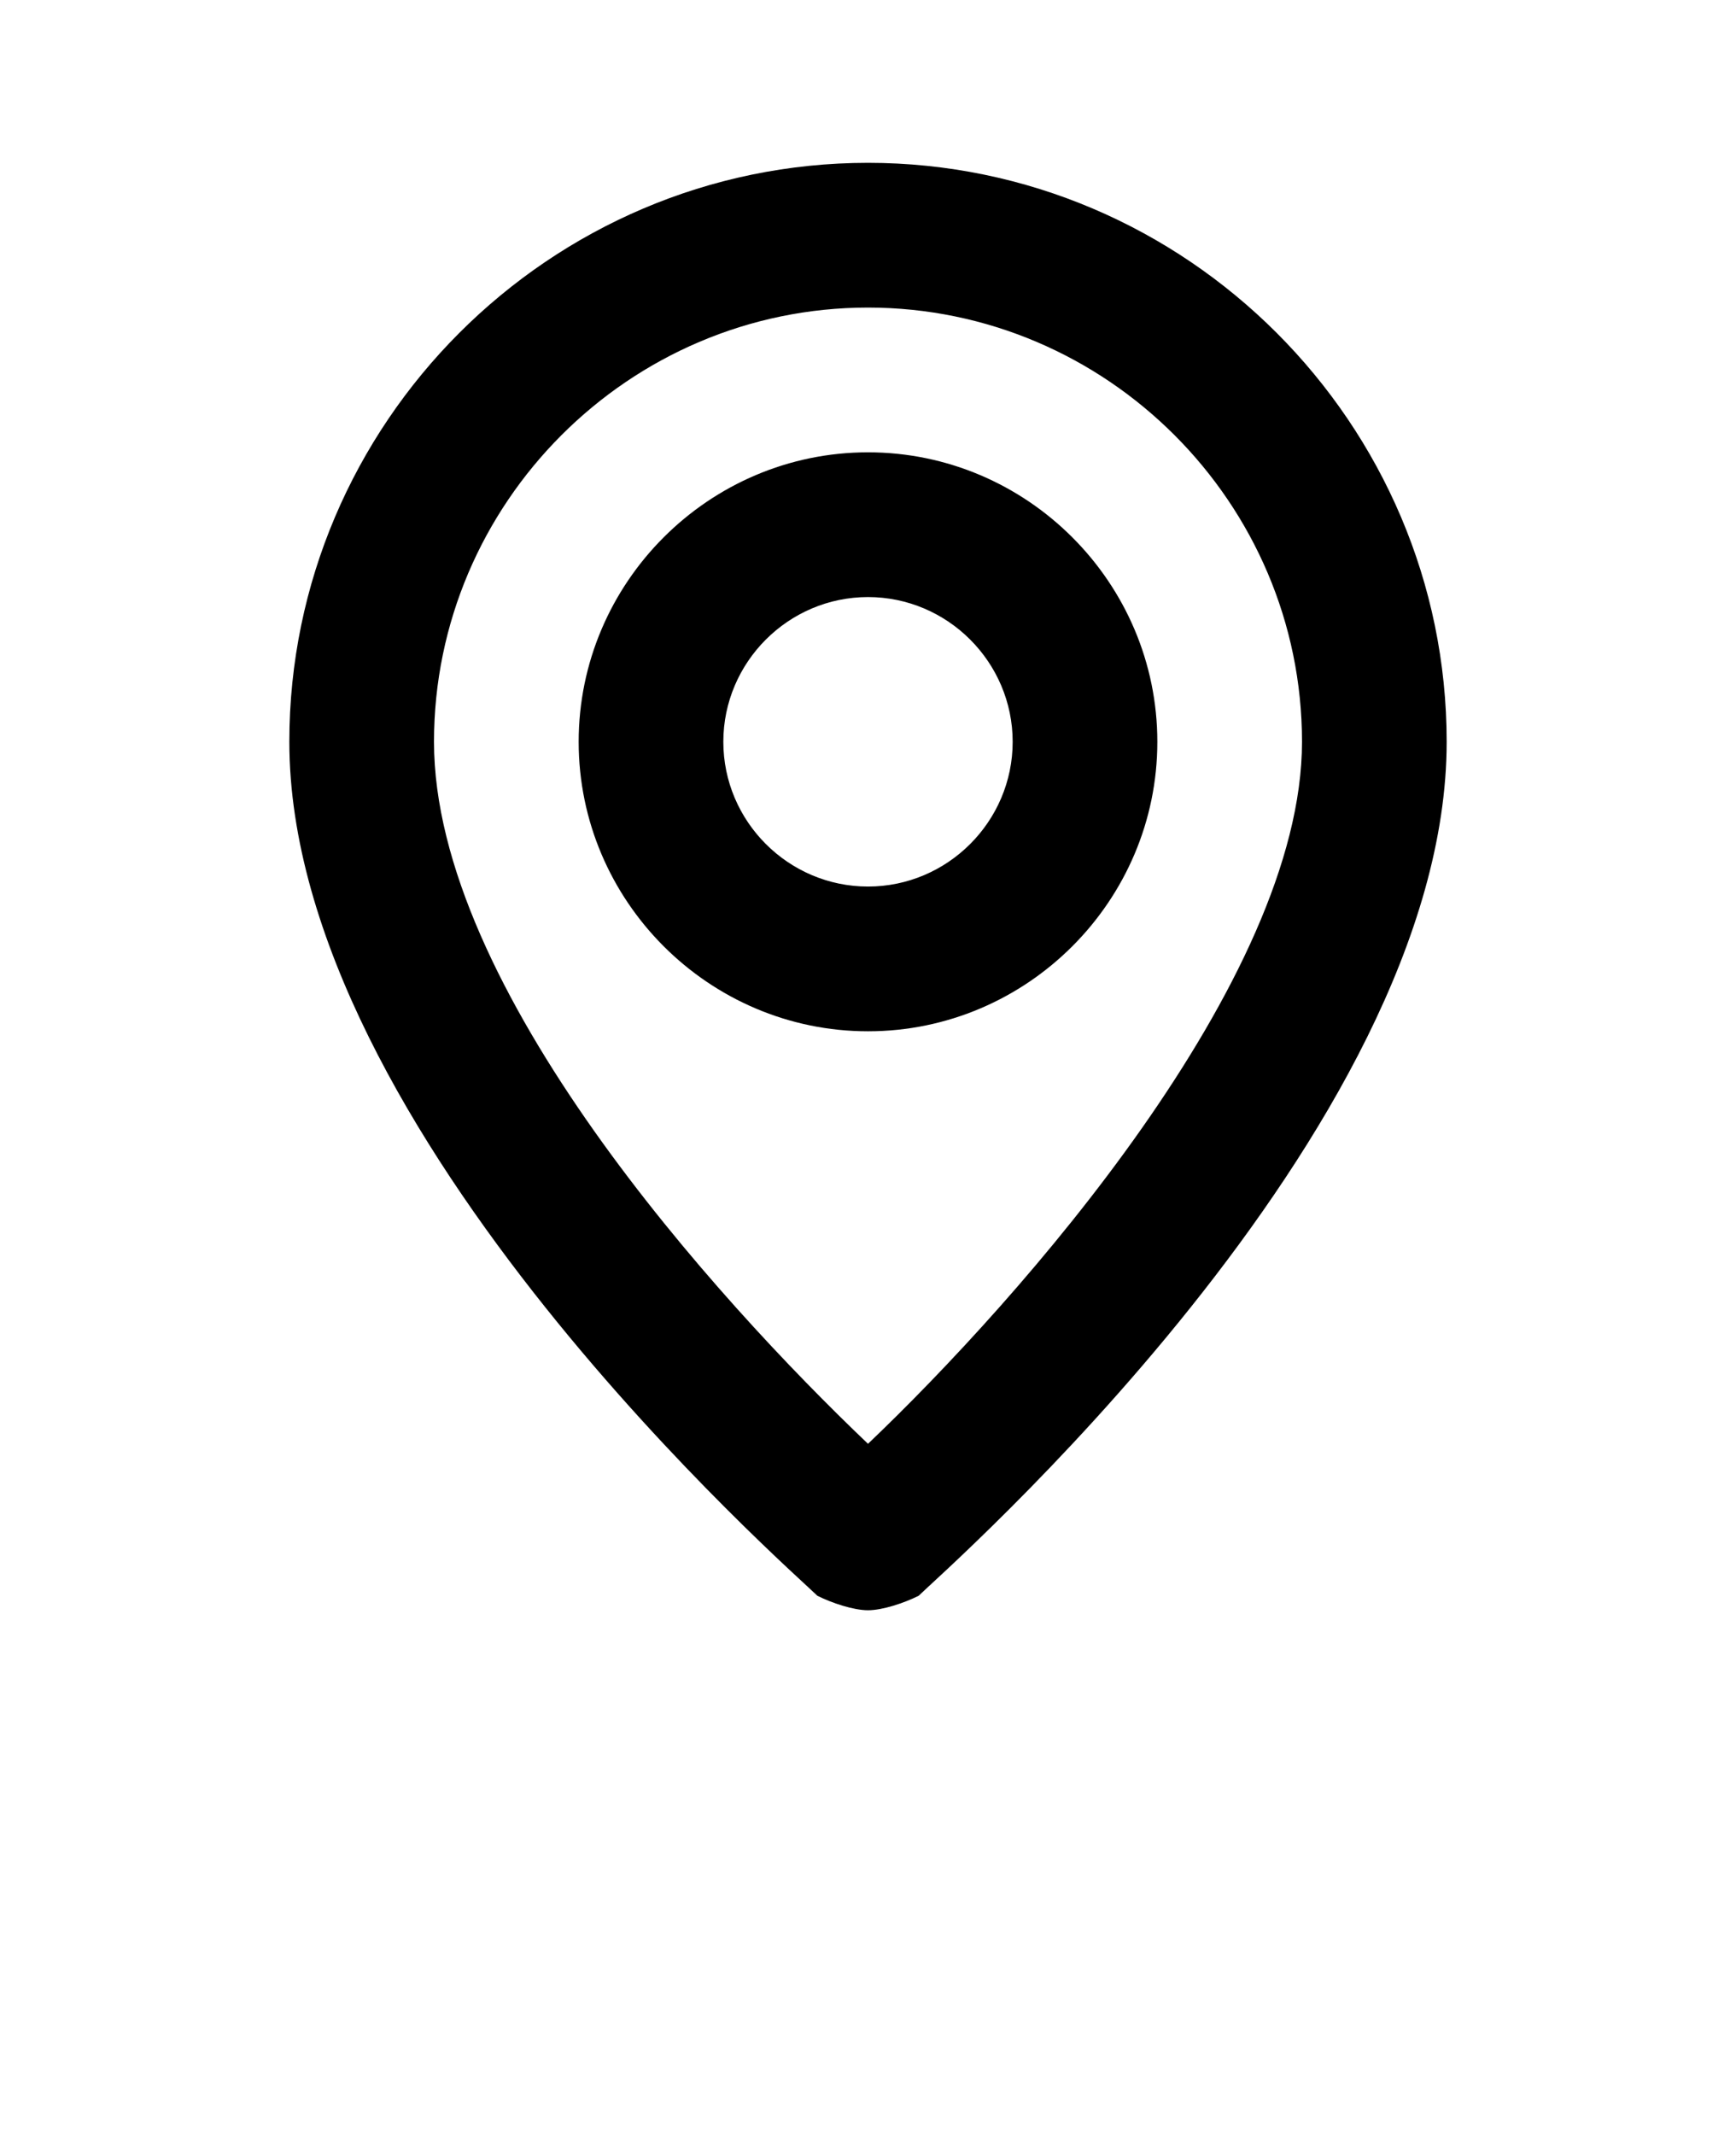 <svg width="48" height="59" viewBox="0 0 48 59" fill="none" xmlns="http://www.w3.org/2000/svg">
    <g clip-path="url(#a)">
        <path d="M24 4.5c-8.8 0-16 7.2-16 16 0 10.8 14 23 14.6 23.6.4.2 1 .4 1.4.4.4 0 1-.2 1.4-.4C26 43.5 40 31.3 40 20.5c0-8.8-7.2-16-16-16zm0 35.4c-4.2-4-12-12.6-12-19.4 0-6.6 5.4-12 12-12s12 5.4 12 12-7.8 15.4-12 19.4zm0-27.4c-4.4 0-8 3.6-8 8s3.6 8 8 8 8-3.6 8-8-3.6-8-8-8zm0 12c-2.2 0-4-1.8-4-4s1.8-4 4-4 4 1.8 4 4-1.8 4-4 4z" fill="currentColor"/>
    </g>
    <defs>
        <clipPath id="a">
            <path fill="currentColor" transform="translate(0 .5)" d="M0 0h48v58H0z"/>
        </clipPath>
    </defs>
</svg>
